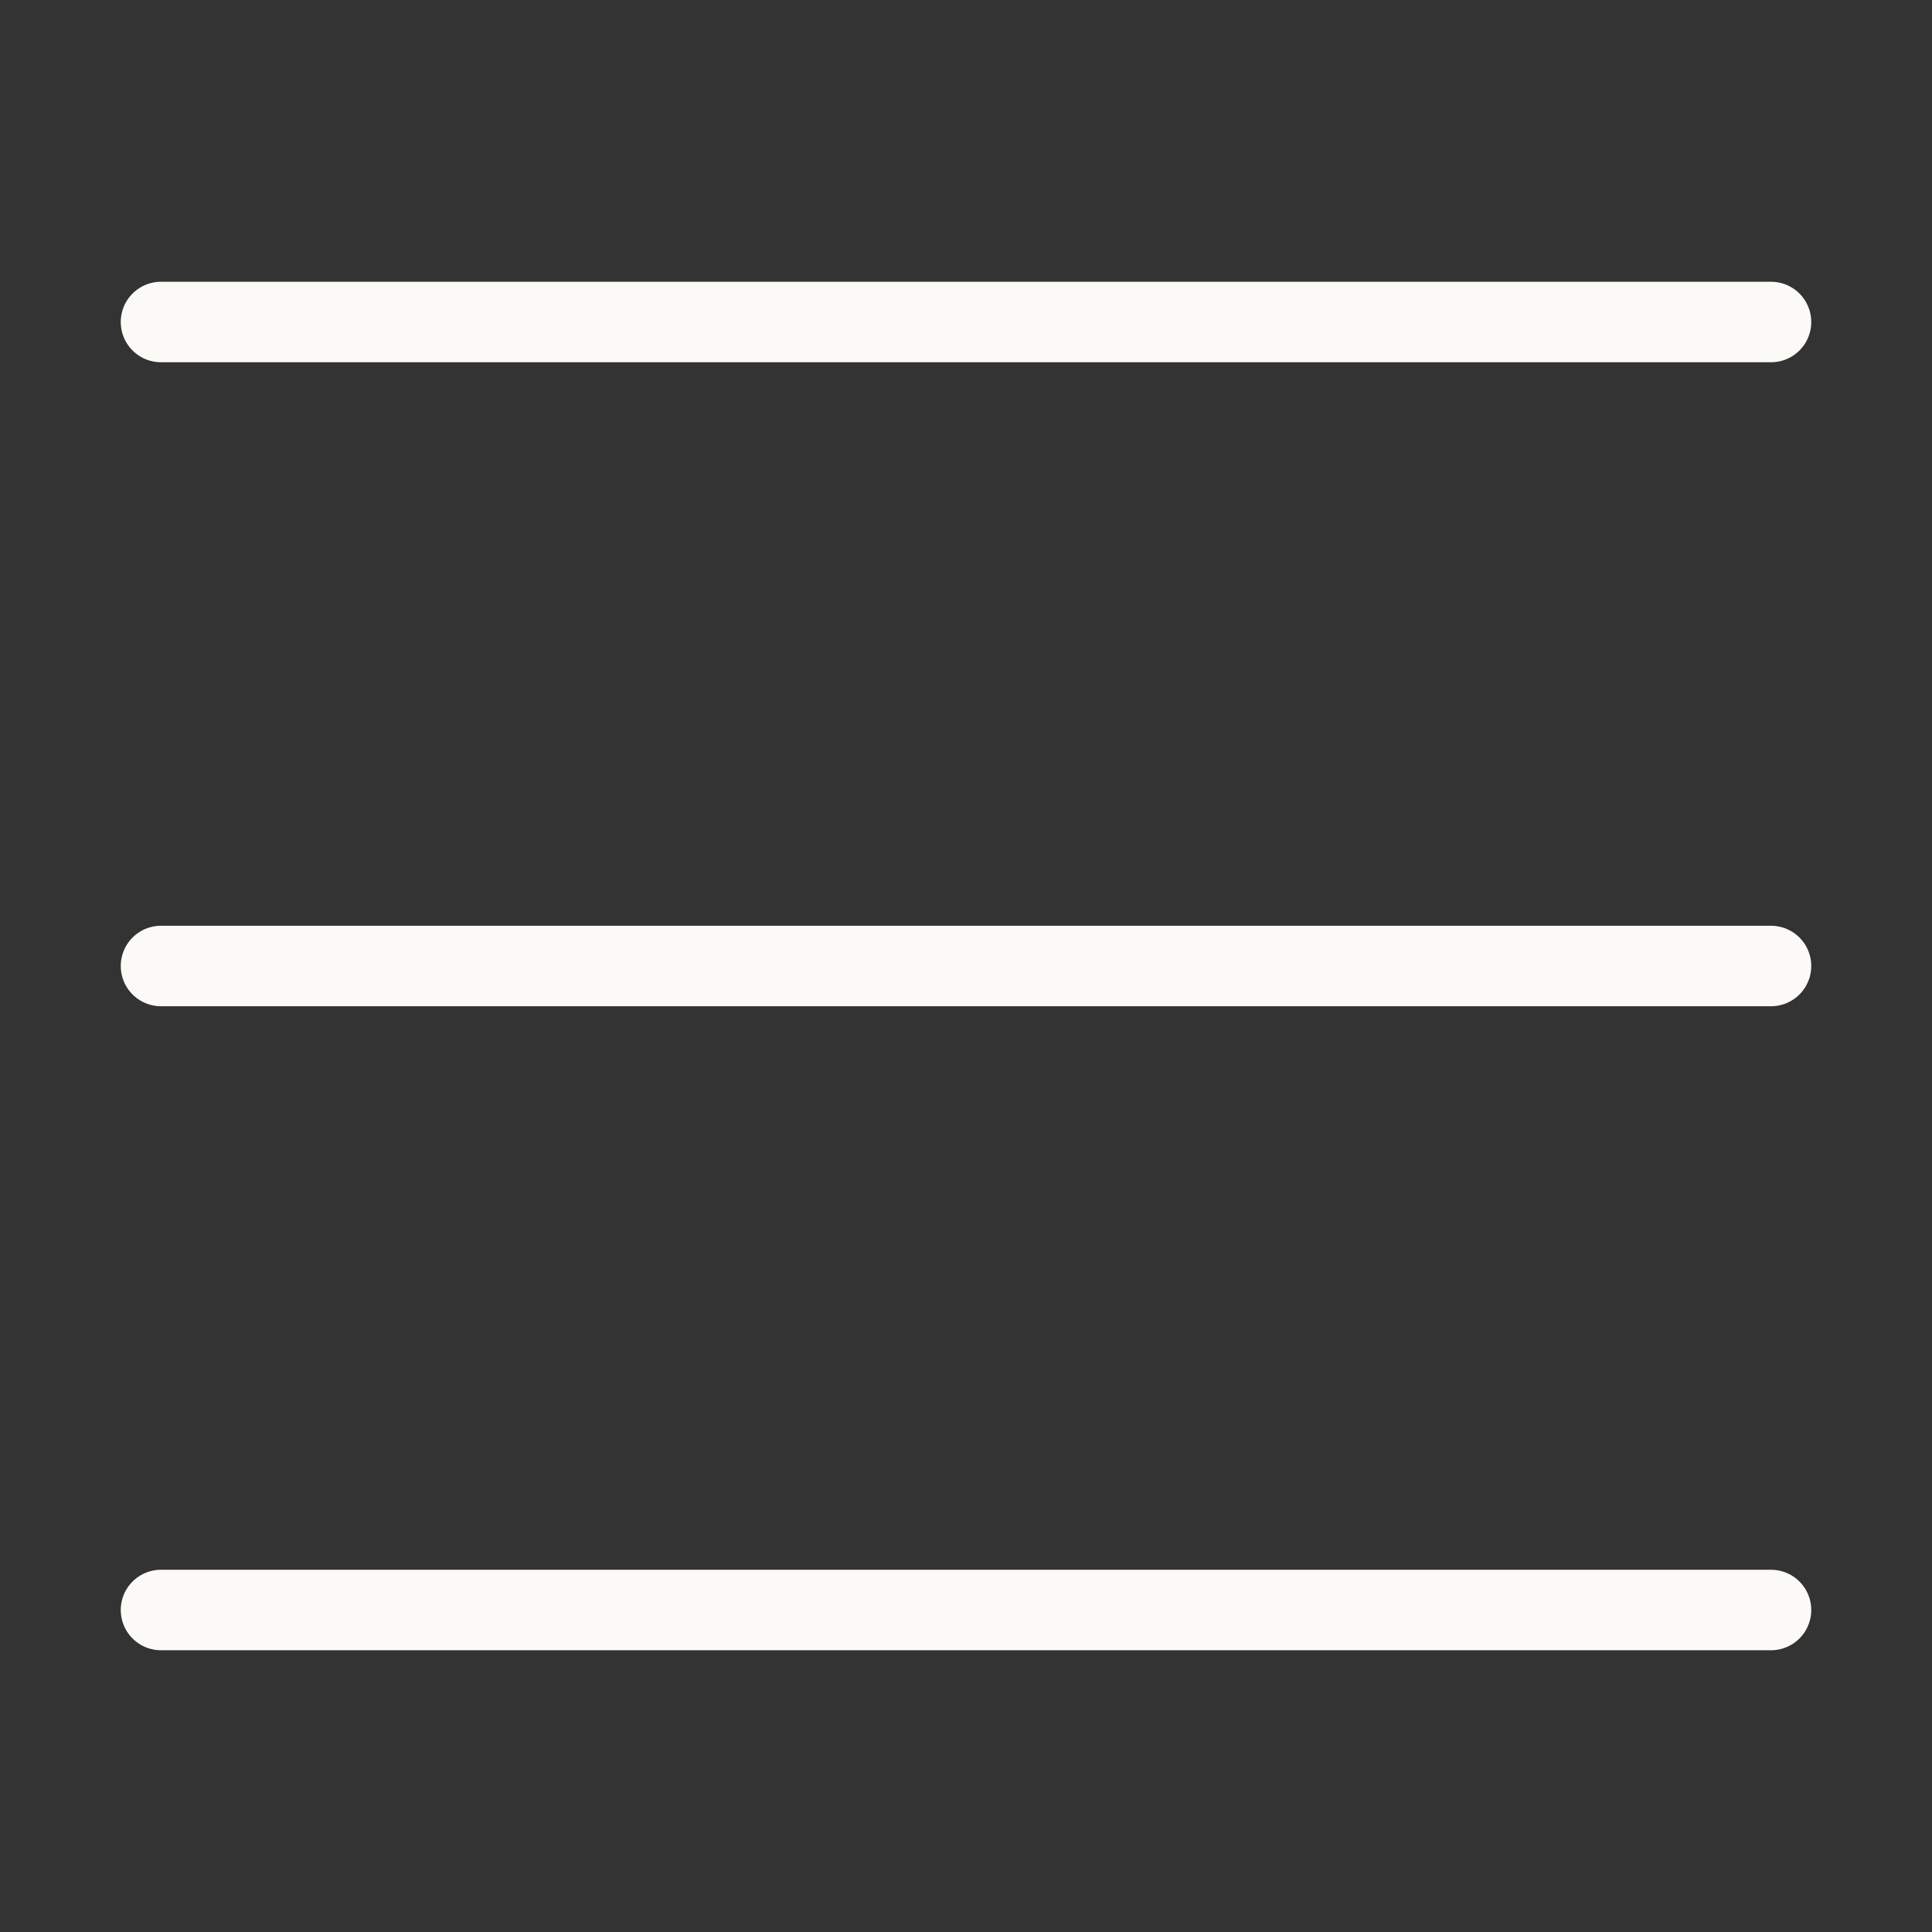 <svg width="24" height="24" viewBox="0 0 24 24" fill="none" xmlns="http://www.w3.org/2000/svg">
<rect x="0" y="0" width="24" height="24" fill="#333333" stroke="none"/>
<mask id="mask0_3735_3793" style="mask-type:alpha" maskUnits="userSpaceOnUse" x="0" y="0" width="24" height="24">
<path d="M0 0H24V24H0V0Z" fill="#D9D9D9"/>
</mask>
<g mask="url(#mask0_3735_3793)">
<path d="M2 4H22" stroke="#FBFAF6" stroke-linecap="round"/>
<path d="M2 12H22" stroke="#FBFAF6" stroke-linecap="round"/>
<path d="M2 20H22" stroke="#FBFAF6" stroke-linecap="round"/>
</g>
</svg>
